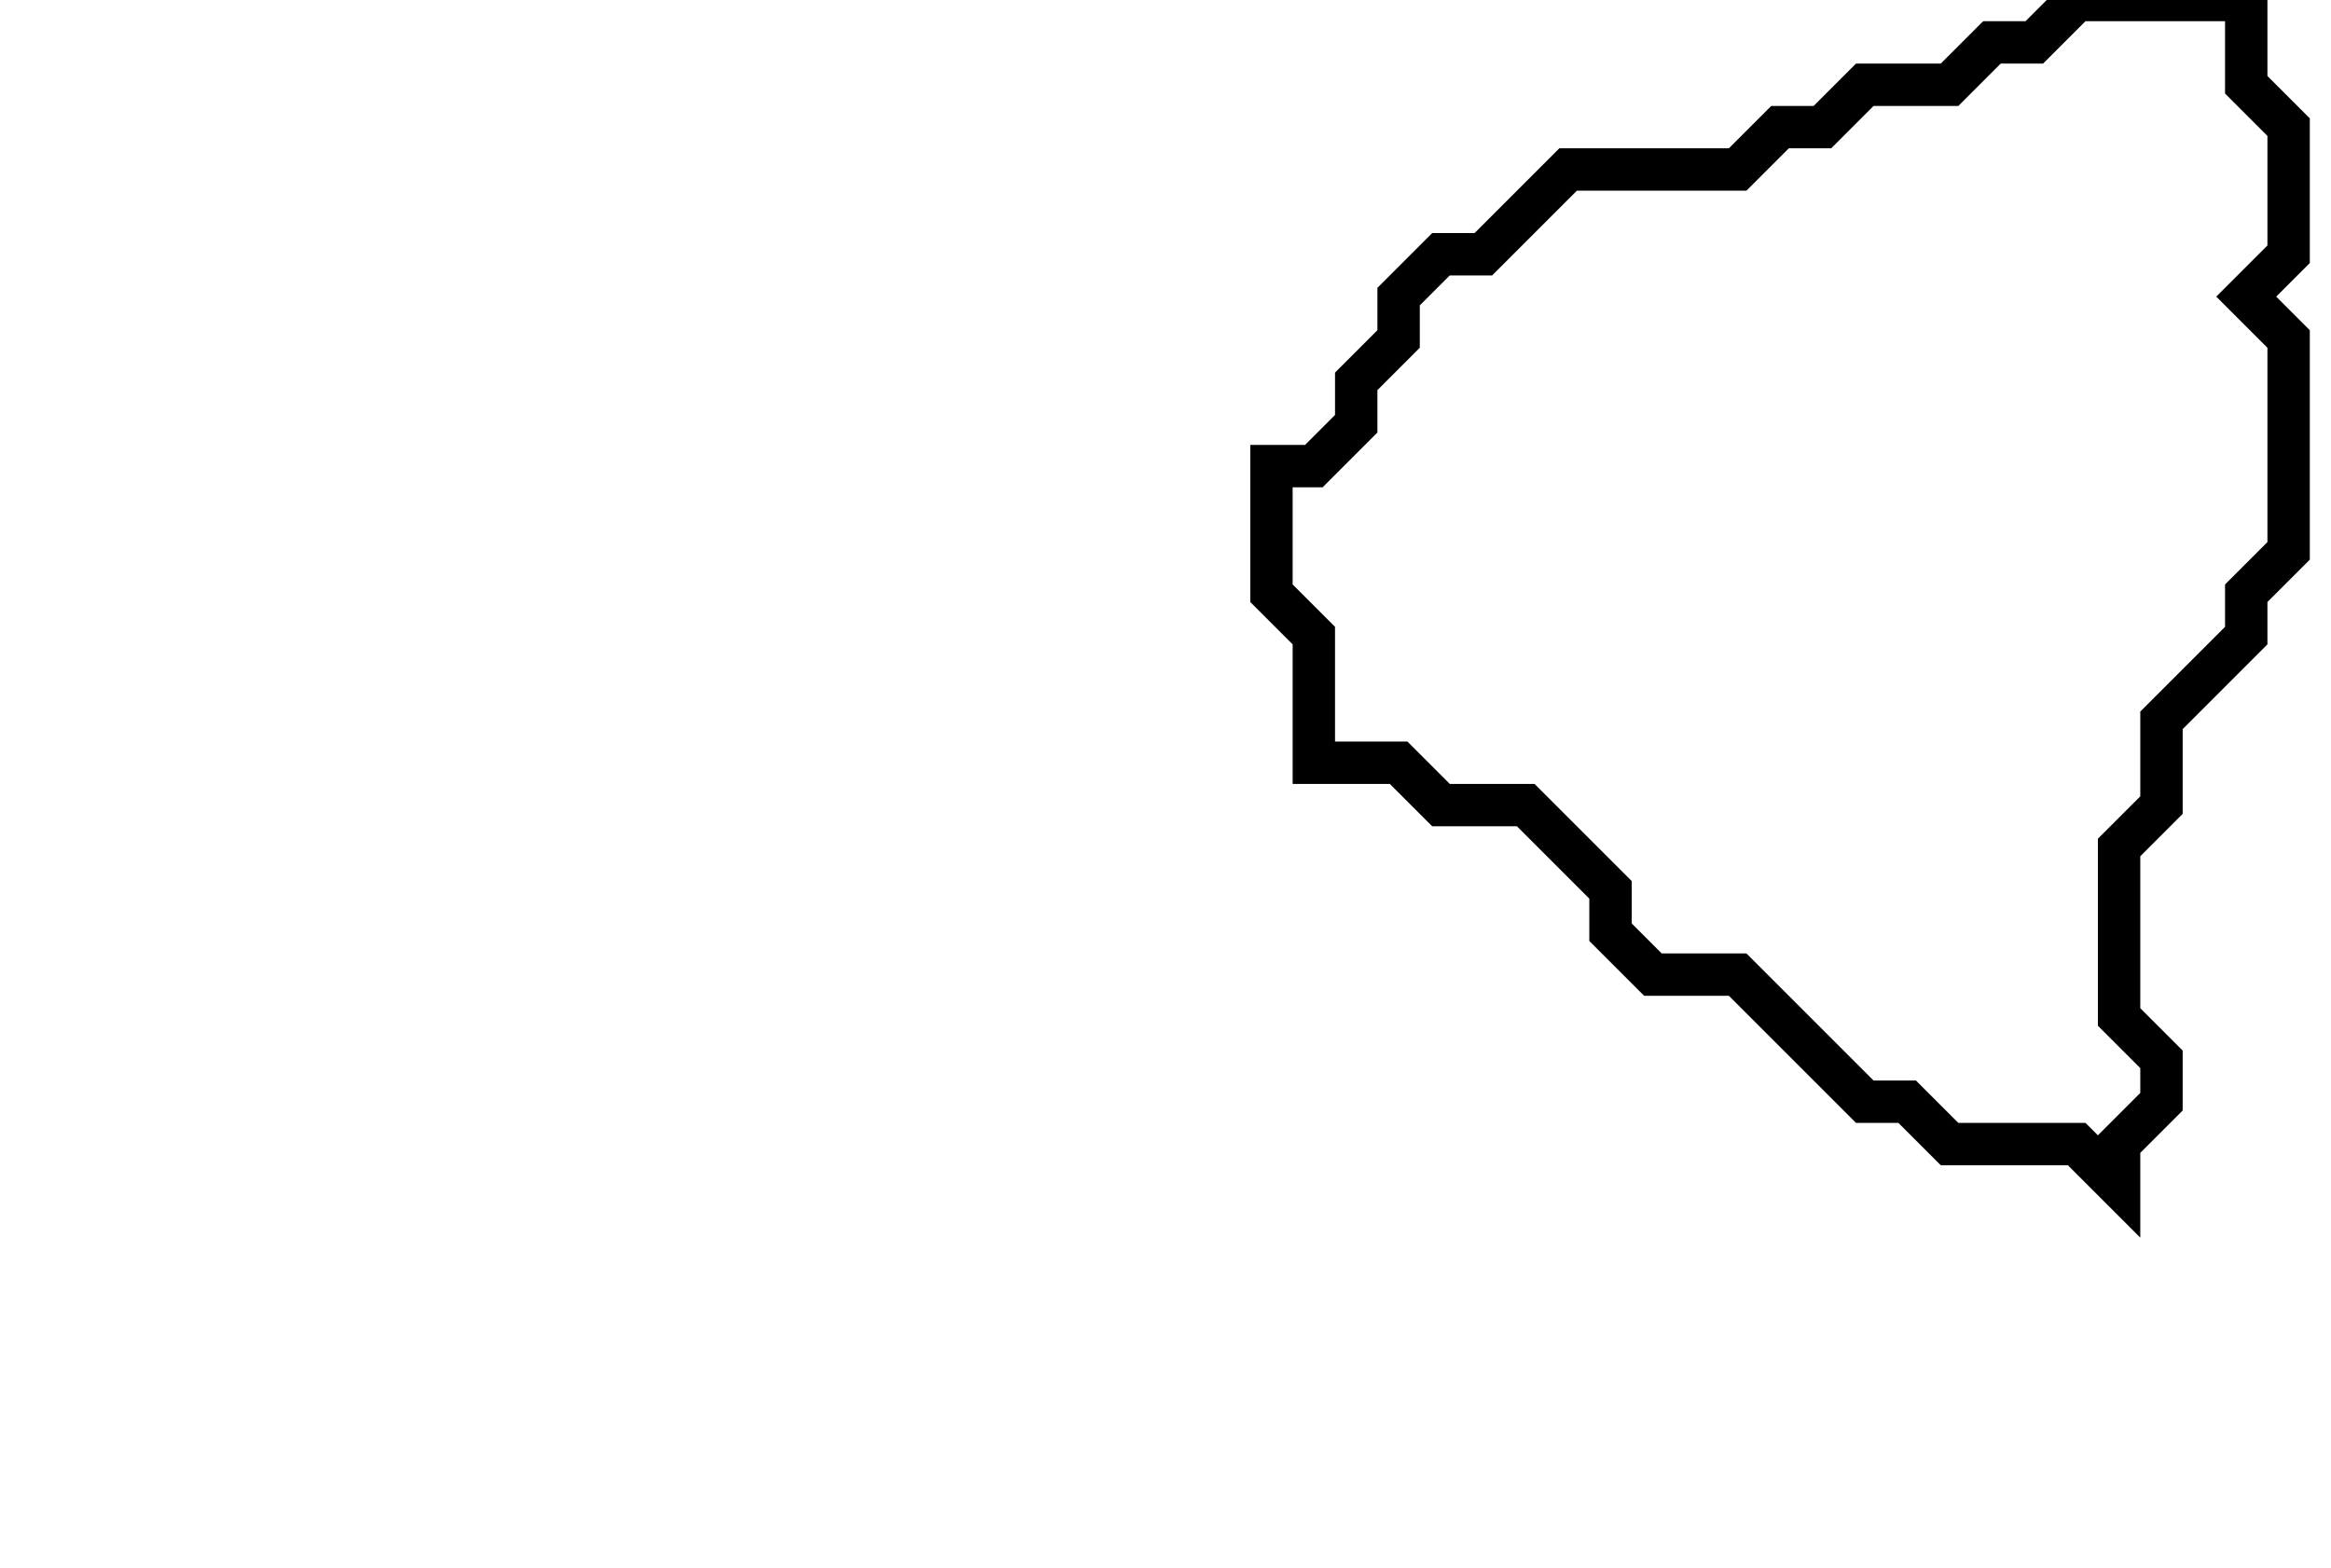 <svg xmlns="http://www.w3.org/2000/svg" width="55" height="37">
  <path d="M 49,0 L 48,1 L 47,1 L 46,2 L 44,2 L 43,3 L 42,3 L 41,4 L 37,4 L 35,6 L 34,6 L 33,7 L 33,8 L 32,9 L 32,10 L 31,11 L 30,11 L 30,14 L 31,15 L 31,18 L 33,18 L 34,19 L 36,19 L 38,21 L 38,22 L 39,23 L 41,23 L 44,26 L 45,26 L 46,27 L 49,27 L 50,28 L 50,27 L 51,26 L 51,25 L 50,24 L 50,20 L 51,19 L 51,17 L 53,15 L 53,14 L 54,13 L 54,8 L 53,7 L 54,6 L 54,3 L 53,2 L 53,0 Z" fill="none" stroke="black" stroke-width="1"/>
</svg>